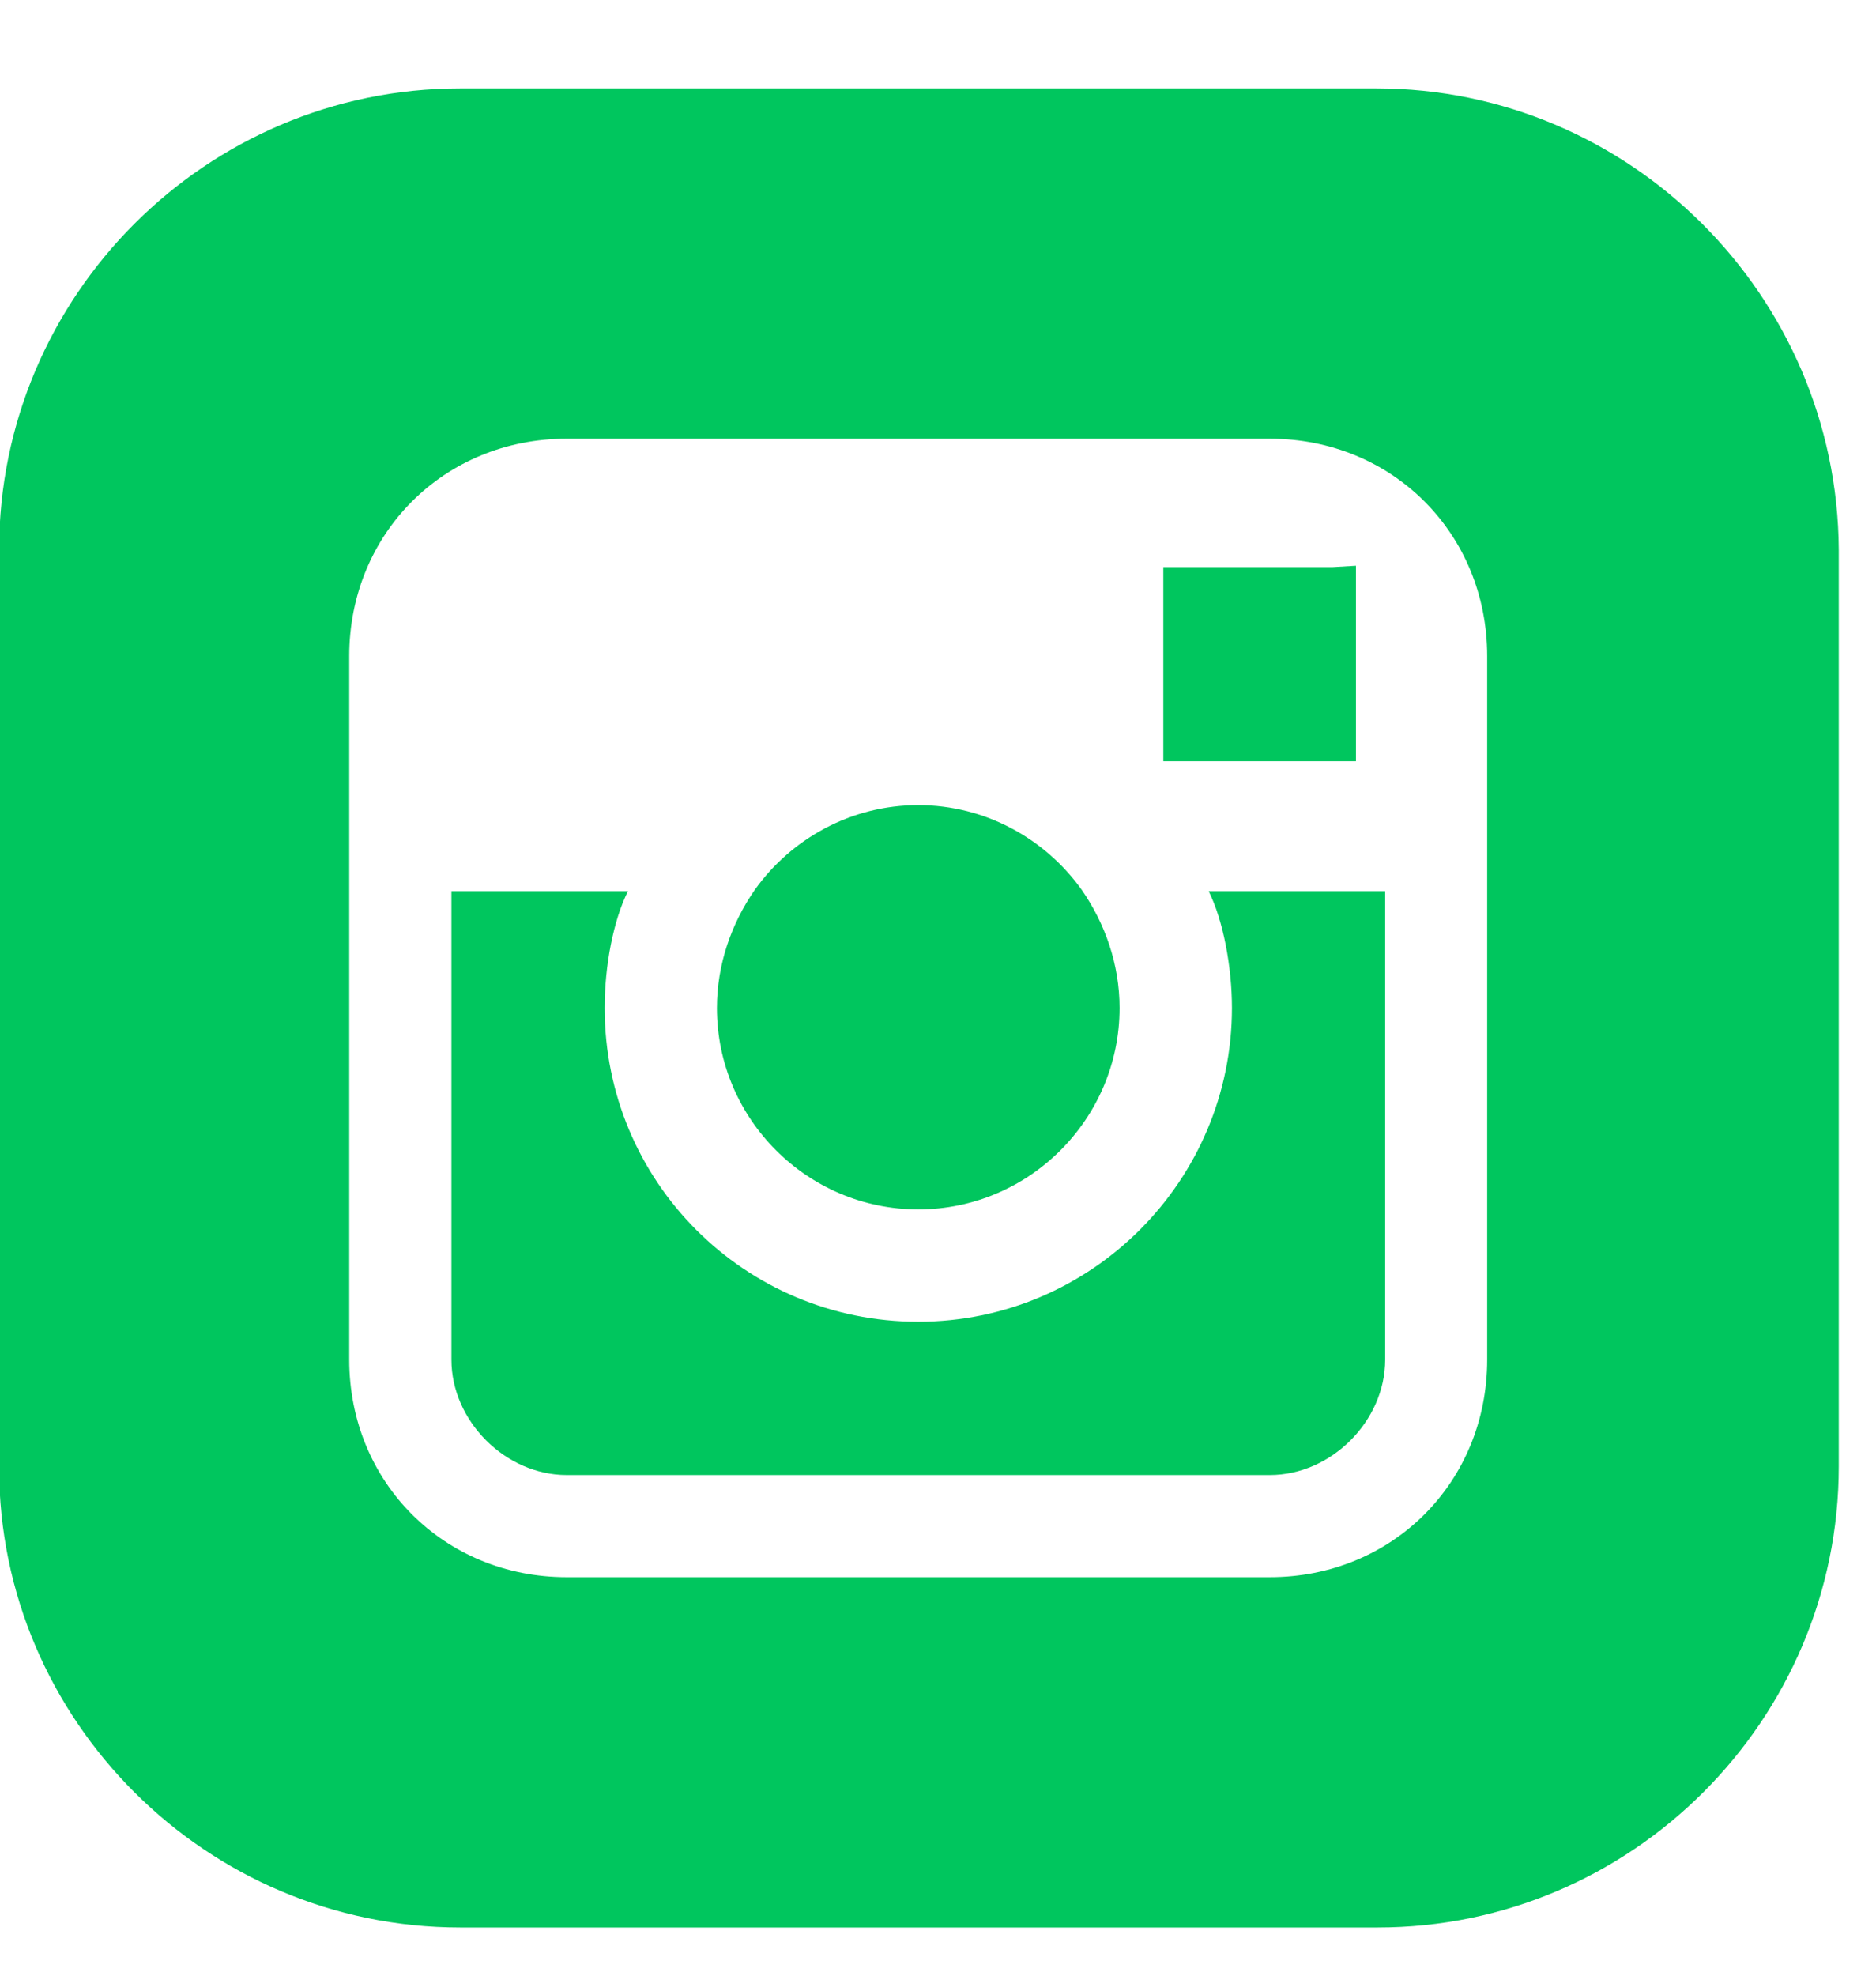 <svg width="19" height="20" viewBox="0 0 19 20" fill="none" xmlns="http://www.w3.org/2000/svg">
<path d="M10.955 9.007C10.585 8.49 9.979 8.15 9.3 8.15C8.62 8.15 8.014 8.49 7.645 9.007C7.409 9.347 7.261 9.761 7.261 10.204C7.261 11.327 8.177 12.243 9.3 12.243C10.423 12.243 11.339 11.327 11.339 10.204C11.339 9.761 11.191 9.347 10.955 9.007Z" fill="#00C65E"/>
<path d="M12.241 9.021C12.389 9.317 12.477 9.79 12.477 10.204C12.477 11.947 11.059 13.38 9.3 13.38C7.542 13.38 6.124 11.962 6.124 10.204C6.124 9.775 6.212 9.317 6.36 9.021H4.572V13.764C4.572 14.385 5.119 14.932 5.74 14.932H12.861C13.482 14.932 14.029 14.385 14.029 13.764V9.021H12.241Z" fill="#00C65E"/>
<path d="M13.496 5.741H11.782V7.706H13.733V5.993V5.727L13.496 5.741Z" fill="#00C65E"/>
<path d="M13.939 0.895H4.66C2.089 0.895 -0.009 2.993 -0.009 5.564V14.857C-0.009 17.414 2.089 19.512 4.66 19.512H13.954C16.525 19.512 18.623 17.414 18.623 14.843V5.564C18.608 2.993 16.51 0.895 13.939 0.895ZM15.062 9.006V13.764C15.062 15.005 14.102 15.966 12.861 15.966H5.739C4.498 15.966 3.537 15.005 3.537 13.764V9.006V6.642C3.537 5.401 4.498 4.441 5.739 4.441H12.861C14.102 4.441 15.062 5.401 15.062 6.642V9.006Z" fill="#00C65E"/>
</svg>
